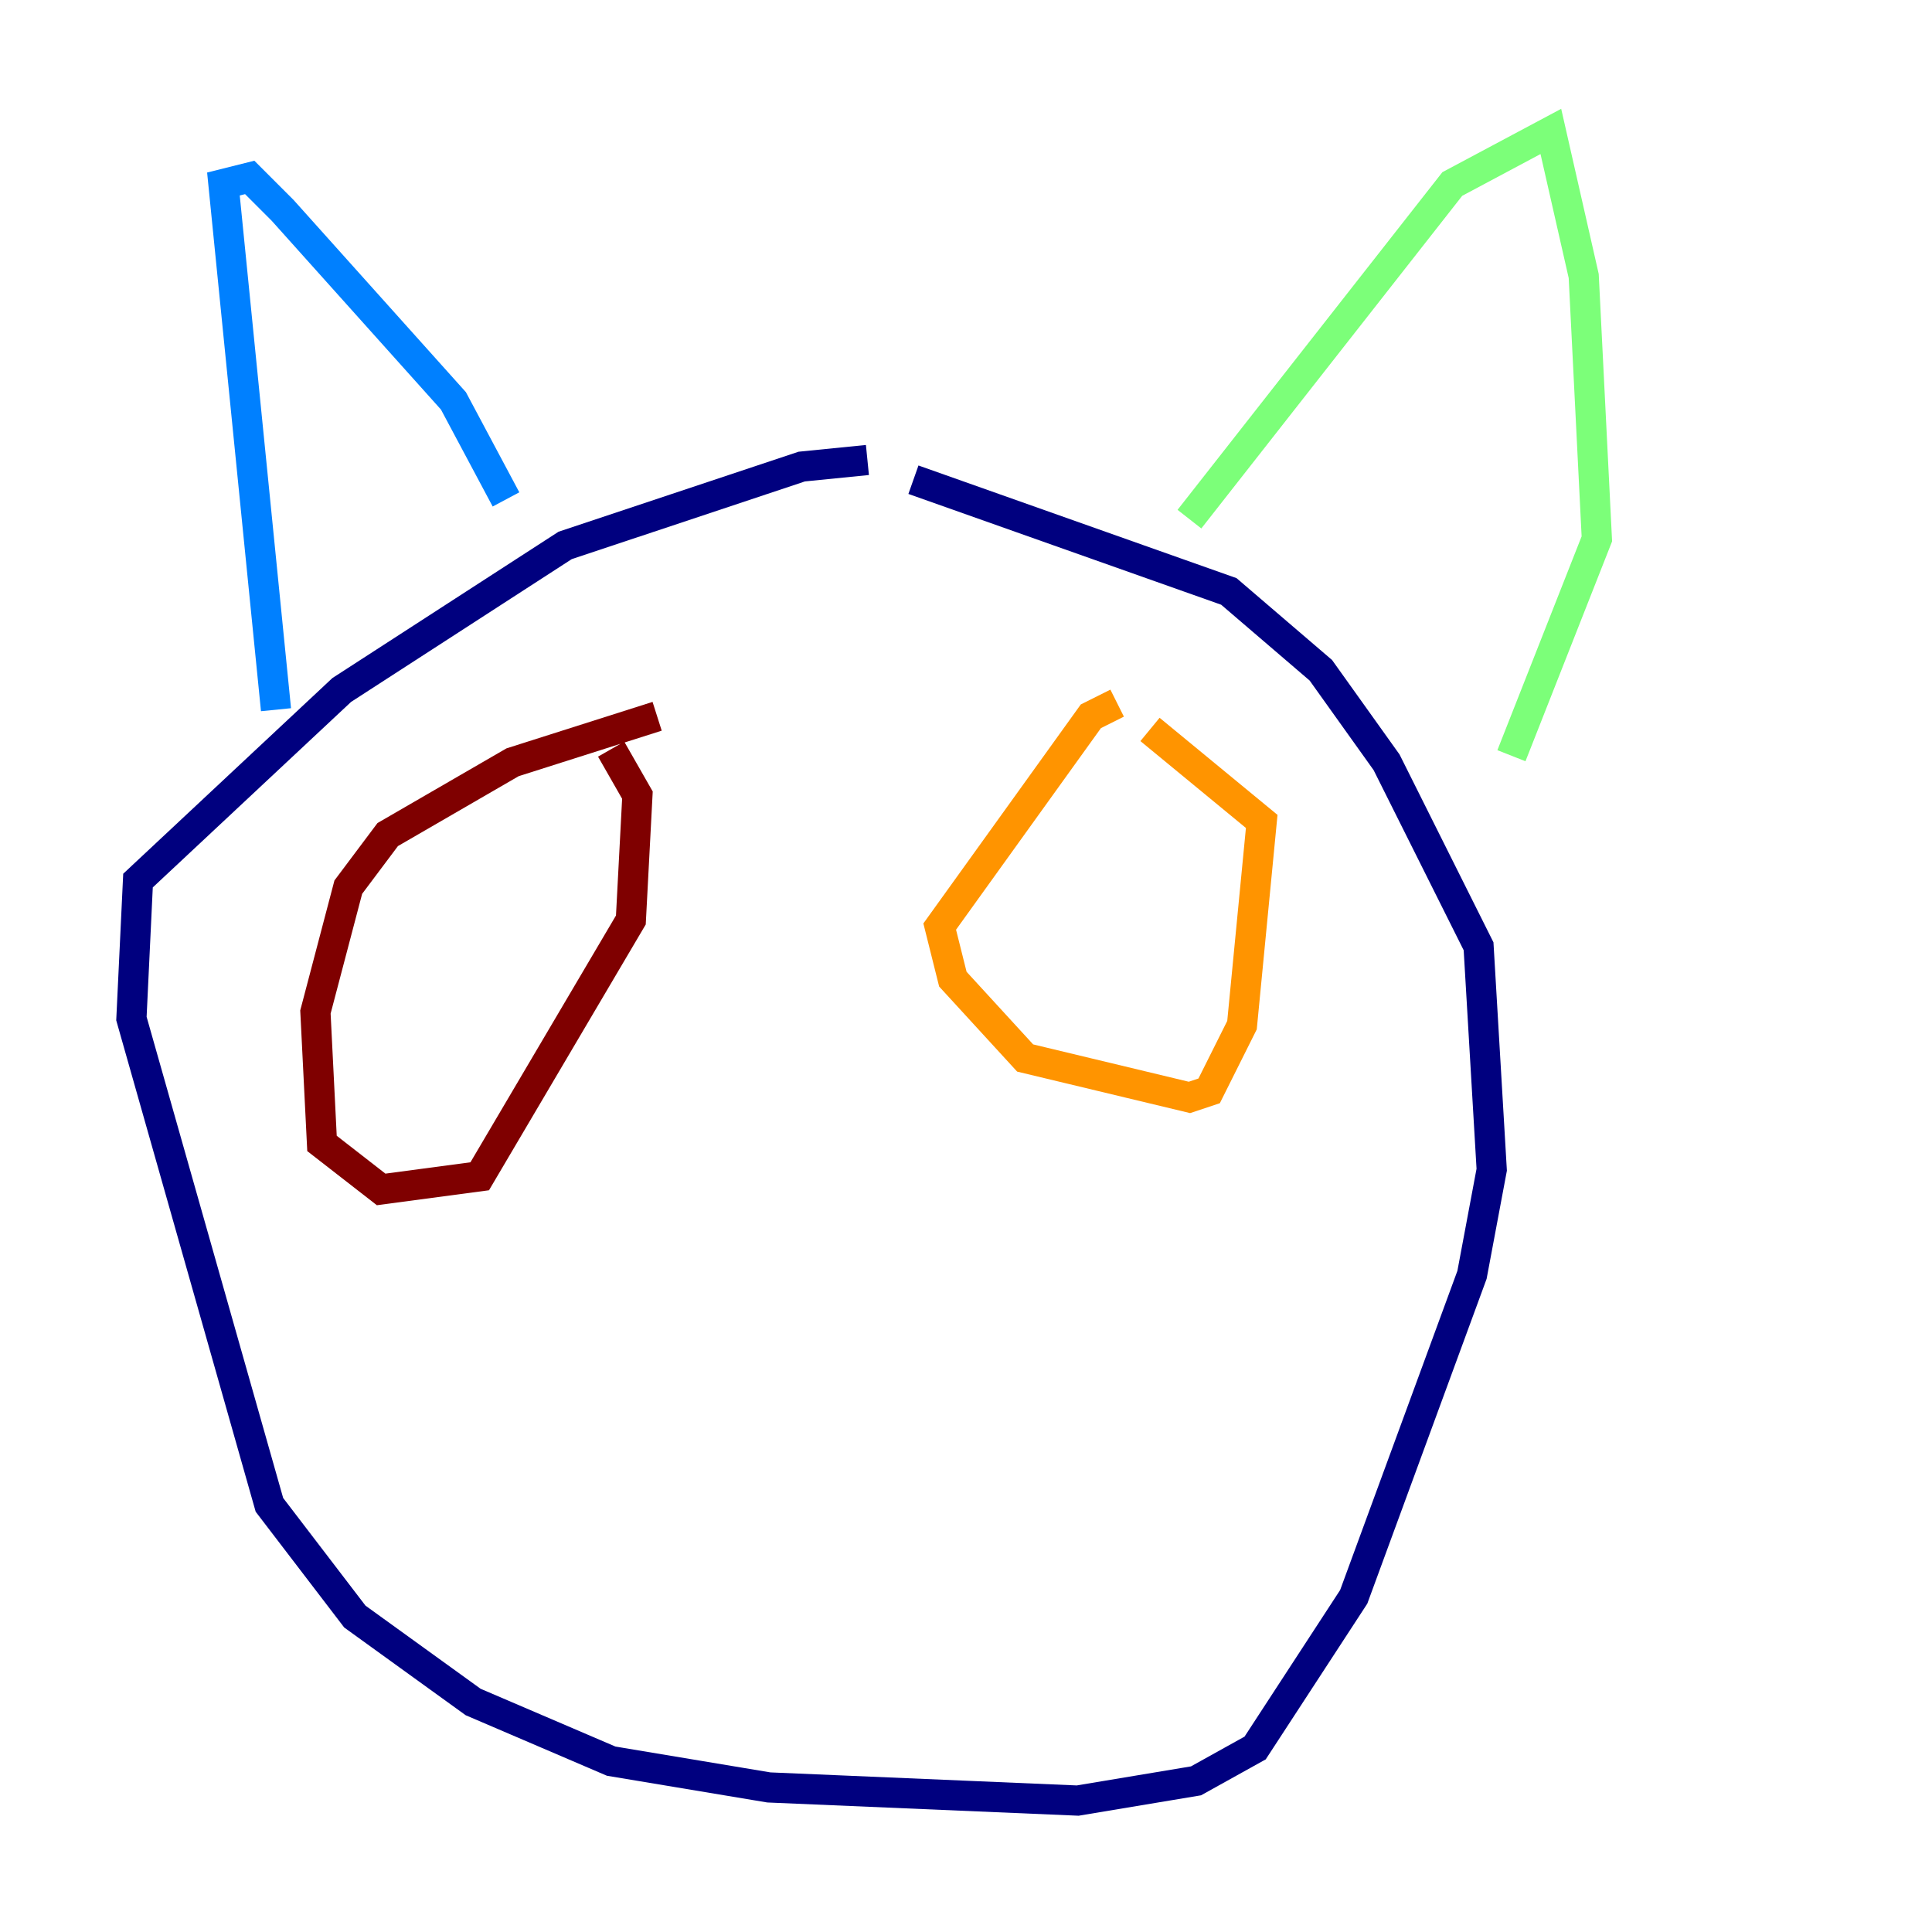 <?xml version="1.0" encoding="utf-8" ?>
<svg baseProfile="tiny" height="128" version="1.2" viewBox="0,0,128,128" width="128" xmlns="http://www.w3.org/2000/svg" xmlns:ev="http://www.w3.org/2001/xml-events" xmlns:xlink="http://www.w3.org/1999/xlink"><defs /><polyline fill="none" points="57.469,30.476 53.116,30.912 37.442,36.136 22.64,45.714 9.143,58.34 8.707,67.483 17.85,99.701 23.51,107.102 31.347,112.762 40.49,116.68 50.939,118.422 71.401,119.293 79.238,117.986 83.156,115.809 89.687,105.796 97.524,84.463 98.83,77.497 97.959,62.694 91.864,50.503 87.51,44.408 81.415,39.184 60.517,31.782" stroke="#00007f" stroke-width="2" /><polyline fill="none" points="18.286,47.02 14.803,12.191 16.544,11.755 18.721,13.932 30.041,26.558 33.524,33.088" stroke="#0080ff" stroke-width="2" /><polyline fill="none" points="78.803,34.395 96.218,12.191 102.748,8.707 104.925,18.286 105.796,35.701 100.136,50.068" stroke="#7cff79" stroke-width="2" /><polyline fill="none" points="74.014,46.585 72.272,47.456 62.258,61.388 63.129,64.871 67.918,70.095 78.803,72.707 80.109,72.272 82.286,67.918 83.592,54.422 76.191,48.327" stroke="#ff9400" stroke-width="2" /><polyline fill="none" points="43.537,47.456 33.959,50.503 25.687,55.292 23.075,58.776 20.898,67.048 21.333,75.755 25.252,78.803 31.782,77.932 41.796,60.952 42.231,52.68 40.49,49.633" stroke="#7f0000" stroke-width="2" /></svg>
